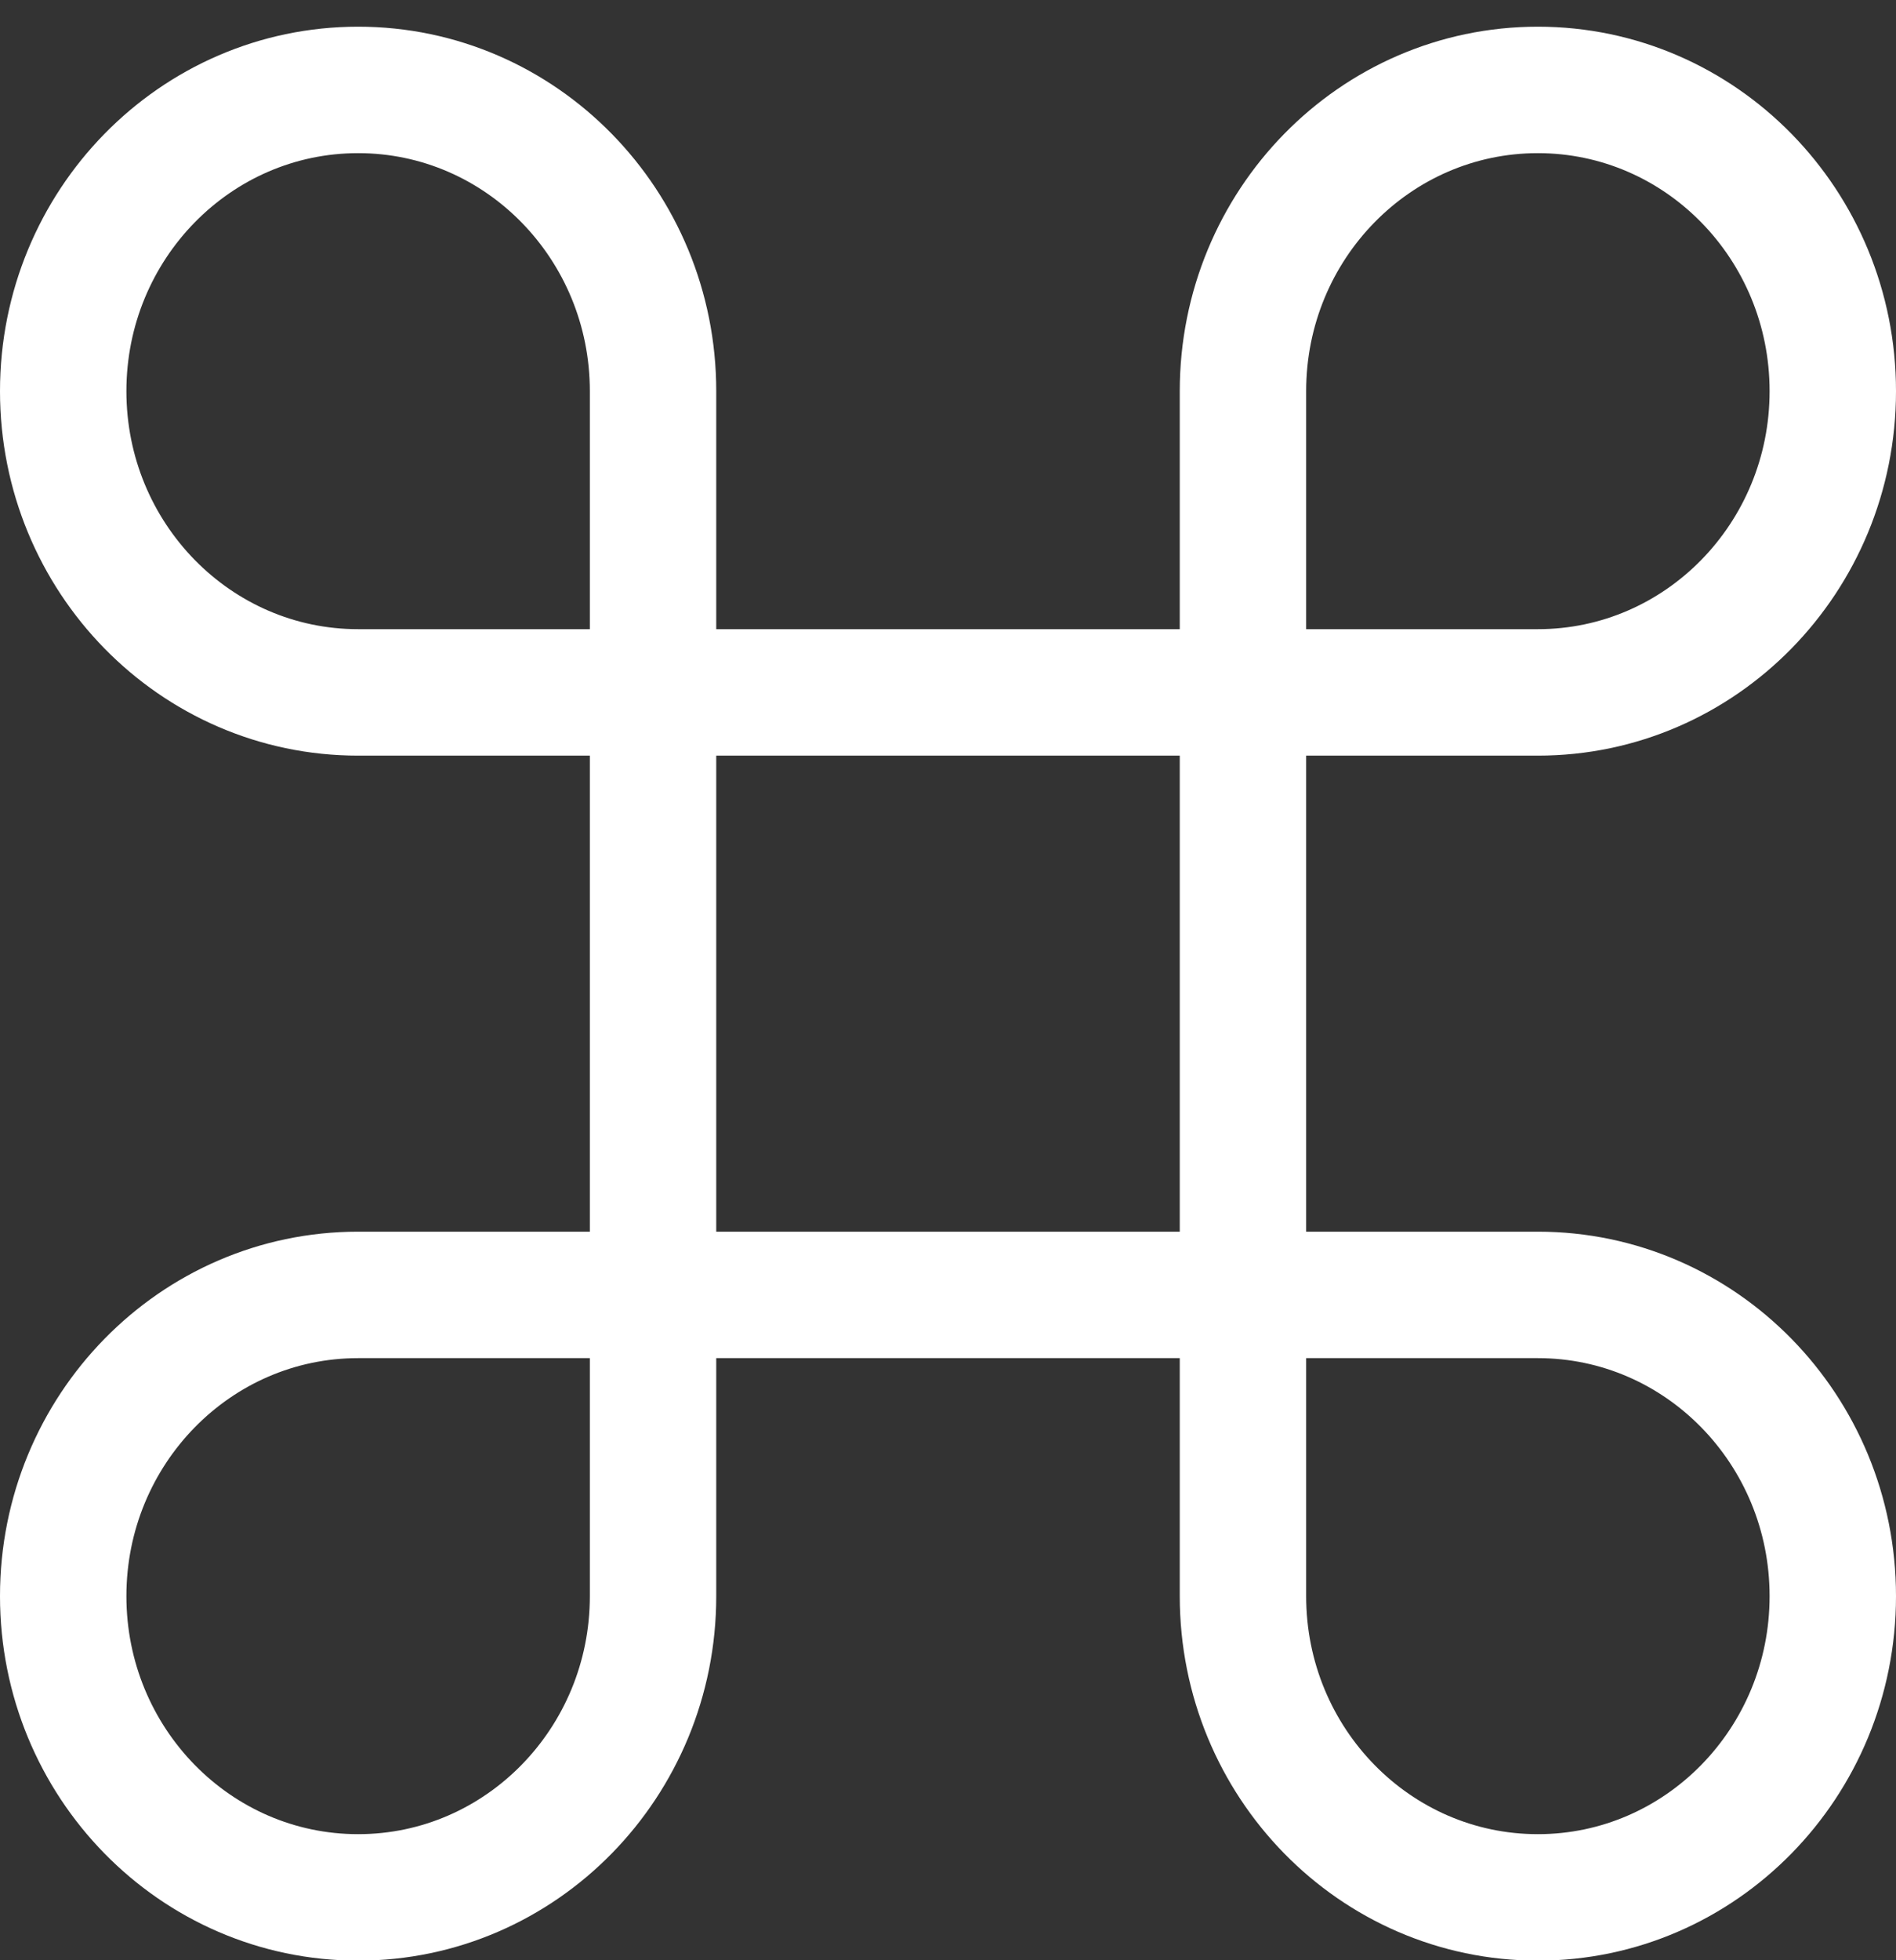 <?xml version="1.0" encoding="UTF-8"?>
<svg width="30px" height="31px" viewBox="0 0 30 31" version="1.1" xmlns="http://www.w3.org/2000/svg" xmlns:xlink="http://www.w3.org/1999/xlink">
    <rect x="0" y="0" width="30" height="31" fill="#333333" stroke="none"/>
    <!-- Generator: Sketch 57.1 (83088) - https://sketch.com -->
    <title>svg/white/icon / command</title>
    <desc>Created with Sketch.</desc>
    <g id="**-Sticker-Sheets" stroke="none" stroke-width="1" fill="none" fill-rule="evenodd" stroke-linecap="round" stroke-linejoin="round">
        <g id="sticker-sheet--all--page-2" transform="translate(-866, -2322)" stroke="#FFFFFF" stroke-width="2">
            <g id="icon-preview-row-copy-72" transform="translate(0, 2295)">
                <g id="Icon-Row">
                    <g id="icon-/-command" transform="translate(857, 18.214)">
                        <path d="M33.333,10.208 C30.756,10.208 28.667,12.341 28.667,14.972 L28.667,34.028 C28.667,36.659 30.756,38.792 33.333,38.792 C35.911,38.792 38,36.659 38,34.028 C38,31.397 35.911,29.264 33.333,29.264 L14.667,29.264 C12.089,29.264 10,31.397 10,34.028 C10,36.659 12.089,38.792 14.667,38.792 C17.244,38.792 19.333,36.659 19.333,34.028 L19.333,14.972 C19.333,12.341 17.244,10.208 14.667,10.208 C12.089,10.208 10,12.341 10,14.972 C10,17.603 12.089,19.736 14.667,19.736 L33.333,19.736 C35.911,19.736 38,17.603 38,14.972 C38,12.341 35.911,10.208 33.333,10.208 Z" id="Path"></path>
                    </g>
                </g>
            </g>
        </g>
    </g>
</svg>